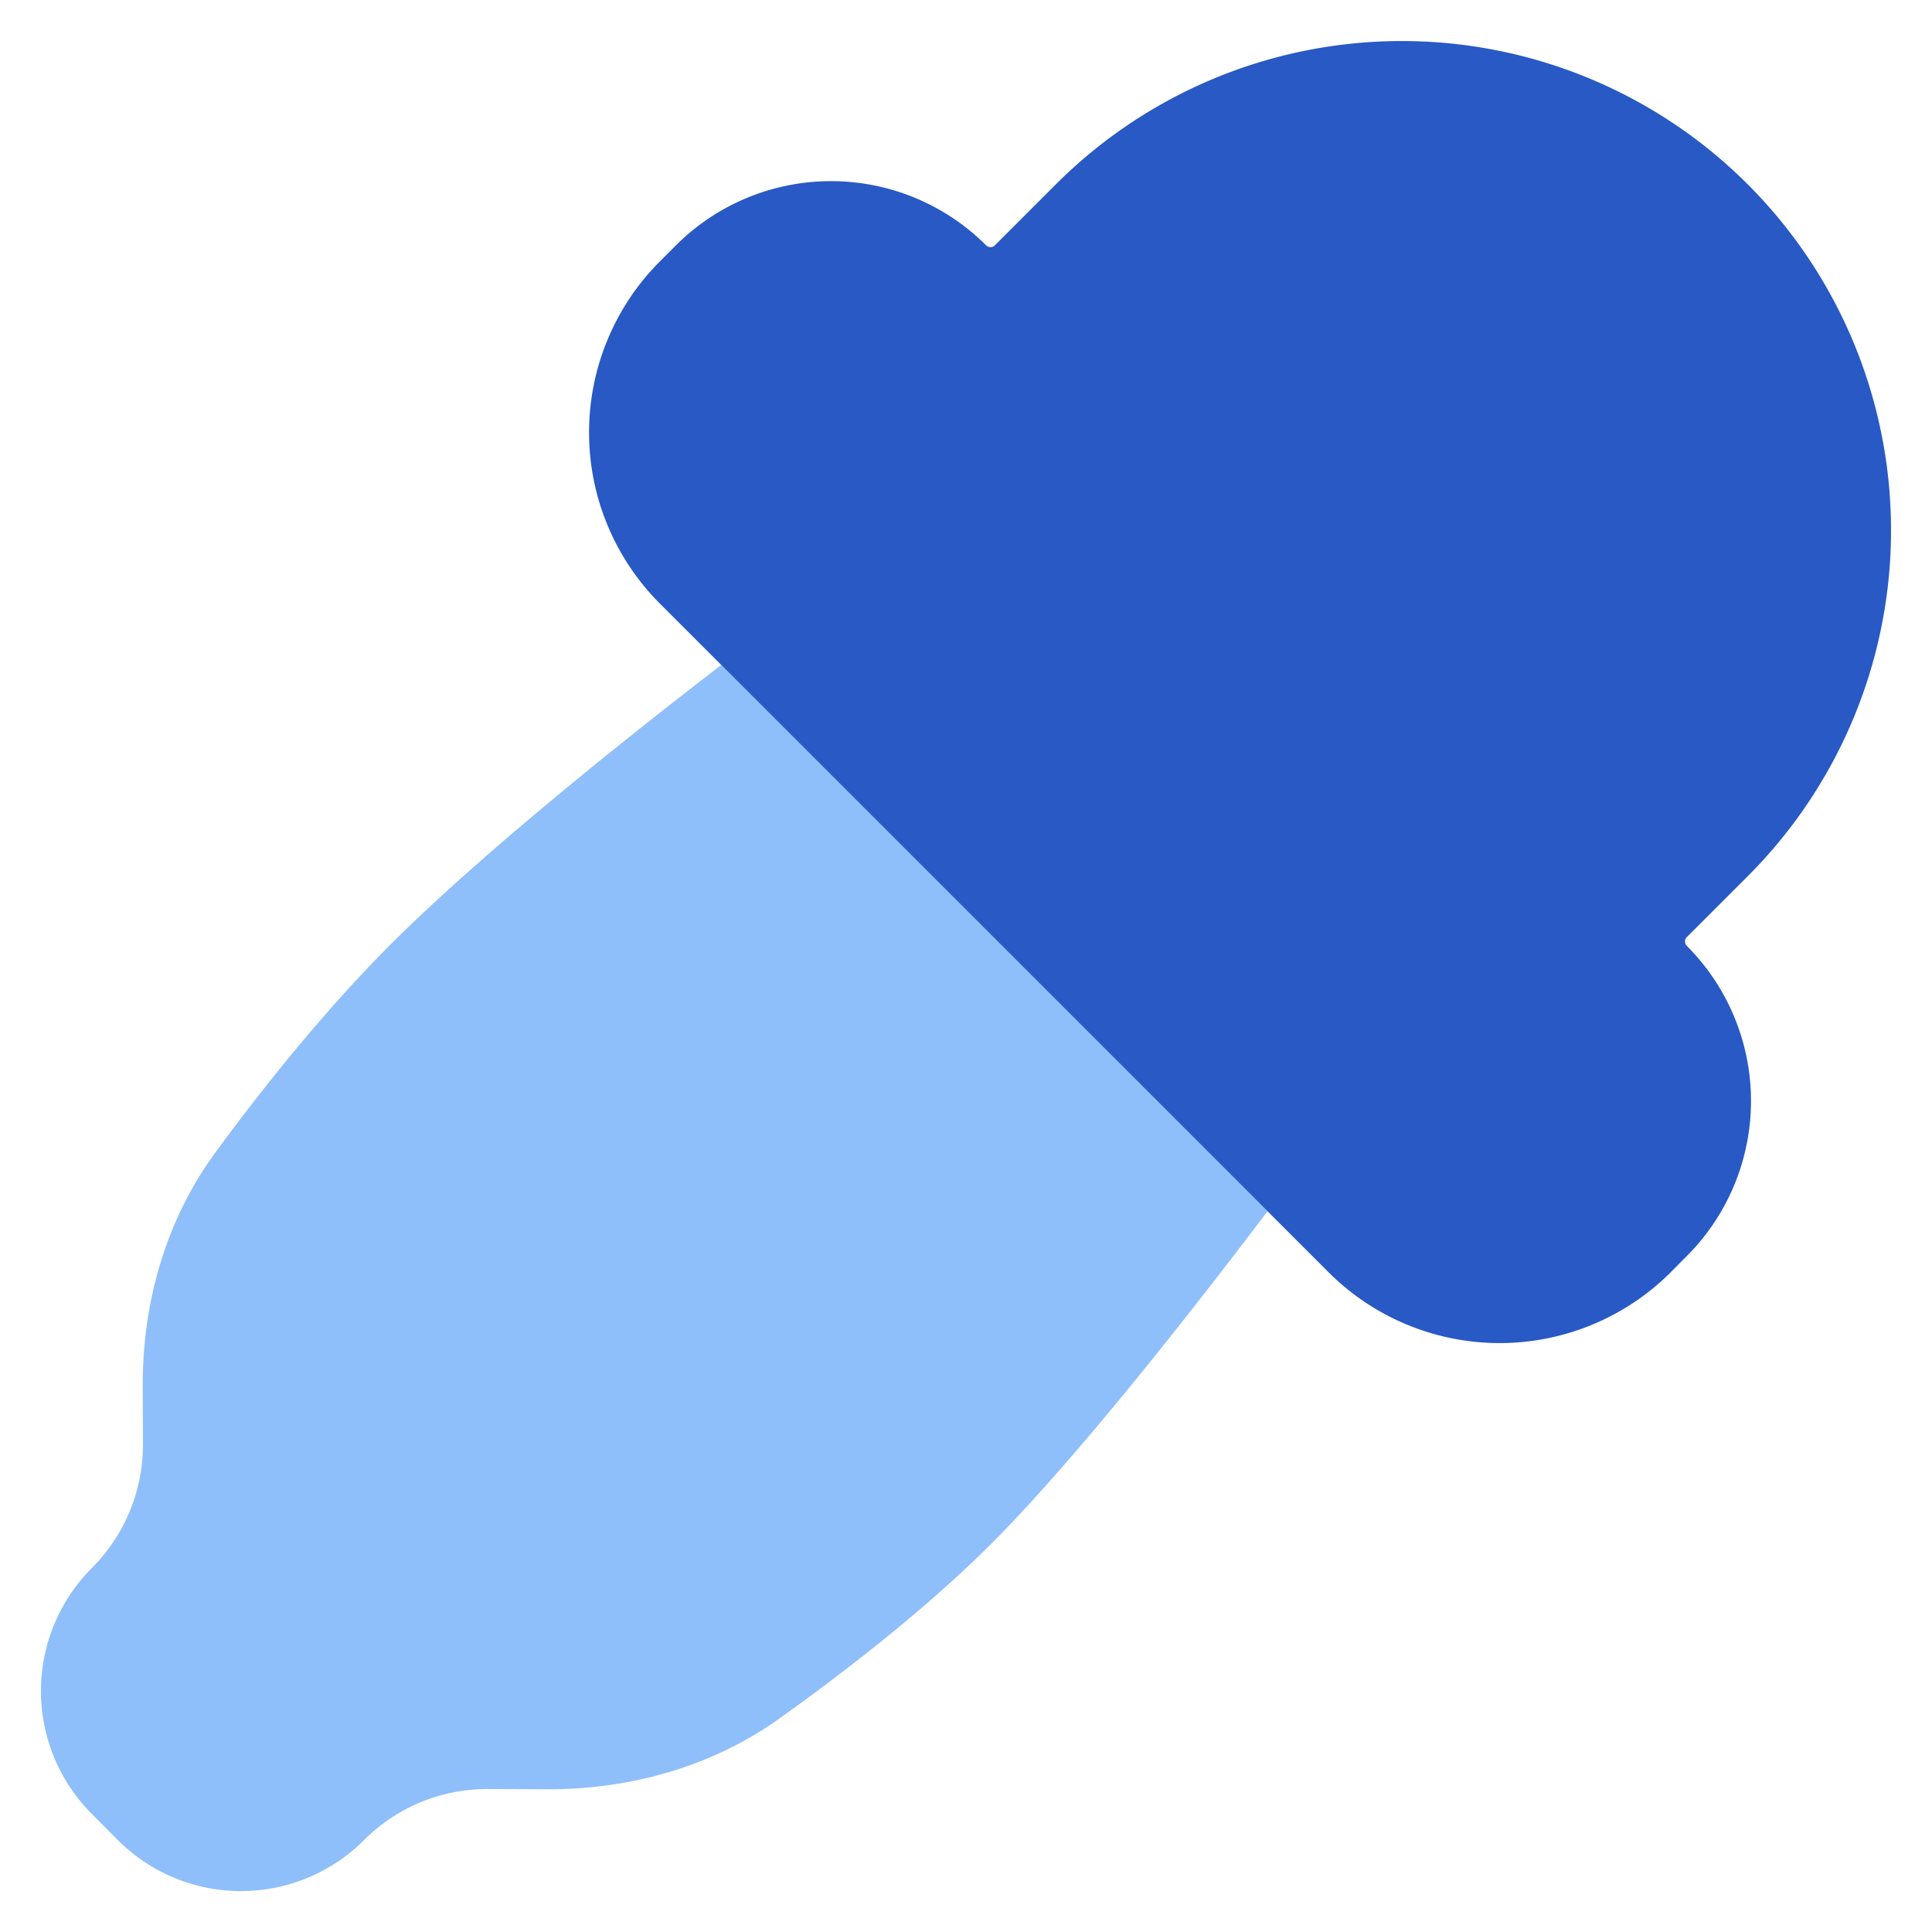 <svg xmlns="http://www.w3.org/2000/svg" fill="none" viewBox="0 0 14 14" id="Color-Picker--Streamline-Flex">
  <desc>
    Color Picker Streamline Icon: https://streamlinehq.com
  </desc>
  <g id="color-picker--color-colors-design-dropper-eye-eyedrop-eyedropper-painting-picker">
    <path id="Subtract" fill="#8fbffa" fill-rule="evenodd" d="m5.226 4.818 3.959 3.959c-0.464 0.614 -1.349 1.756 -2.002 2.41 -0.476 0.476 -1.07 0.934 -1.535 1.266 -0.49 0.35 -1.082 0.514 -1.683 0.513l-0.431 -0.002a1.26 1.26 0 0 0 -0.896 0.37 1.261 1.261 0 0 1 -1.784 0l-0.188 -0.189a1.261 1.261 0 0 1 0 -1.783c0.238 -0.238 0.37 -0.56 0.37 -0.896l-0.002 -0.418c-0.002 -0.61 0.168 -1.21 0.53 -1.701 0.327 -0.446 0.778 -1.015 1.271 -1.508 0.692 -0.691 1.795 -1.562 2.391 -2.02Z" clip-rule="evenodd" stroke-width="1"></path>
    <path id="Union" fill="#2859c5" fill-rule="evenodd" d="M12.665 1.336a3.545 3.545 0 0 0 -5.014 0l-0.442 0.442a0.045 0.045 0 0 1 -0.063 0 1.59 1.59 0 0 0 -2.248 0l-0.116 0.116a1.754 1.754 0 0 0 0 2.48l4.845 4.845a1.754 1.754 0 0 0 2.48 0l0.116 -0.117a1.59 1.59 0 0 0 0 -2.248 0.045 0.045 0 0 1 0 -0.063l0.442 -0.442a3.545 3.545 0 0 0 0 -5.013Z" clip-rule="evenodd" stroke-width="1"></path>
  </g>
</svg>